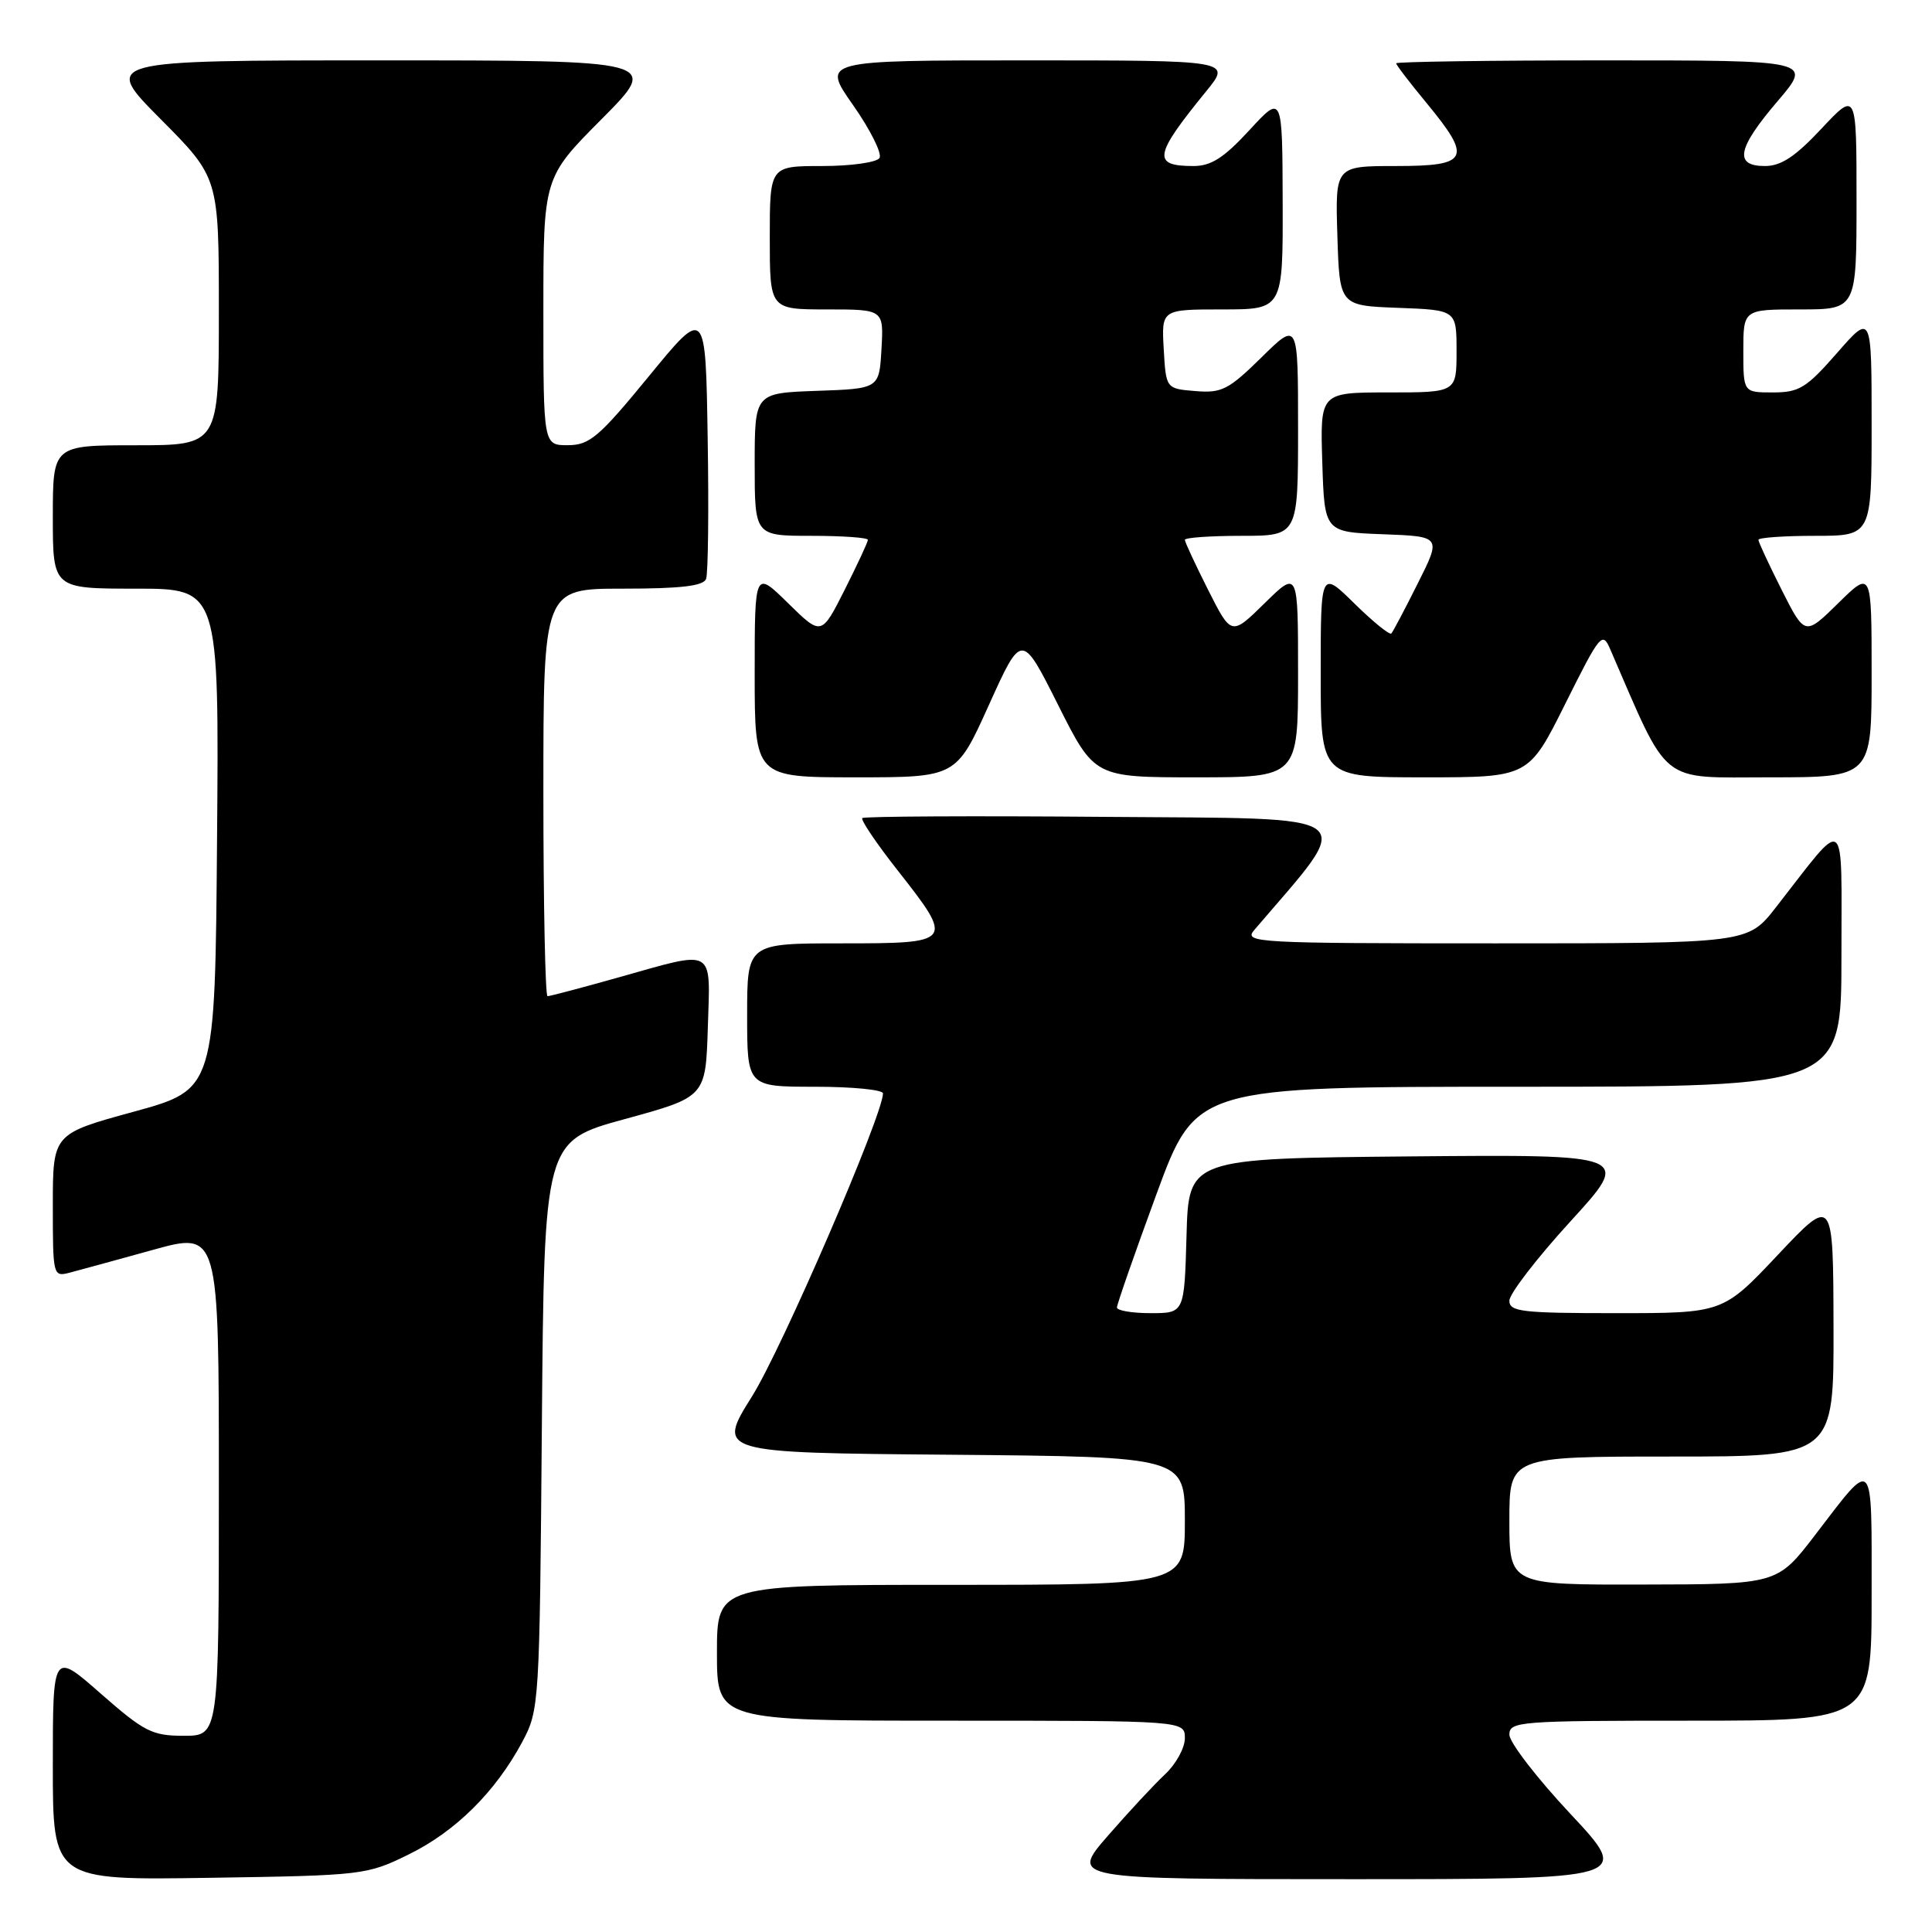 <?xml version="1.0" encoding="UTF-8" standalone="no"?>
<!DOCTYPE svg PUBLIC "-//W3C//DTD SVG 1.1//EN" "http://www.w3.org/Graphics/SVG/1.1/DTD/svg11.dtd" >
<svg xmlns="http://www.w3.org/2000/svg" xmlns:xlink="http://www.w3.org/1999/xlink" version="1.1" viewBox="0 0 256 256">
 <g >
 <path fill="currentColor"
d=" M 54.16 245.72 C 60.38 242.67 65.67 237.41 69.21 230.80 C 71.46 226.57 71.50 225.90 71.80 188.86 C 72.11 151.21 72.11 151.21 82.80 148.28 C 93.50 145.35 93.50 145.35 93.79 136.18 C 94.12 125.42 94.91 125.87 82.00 129.50 C 77.11 130.88 72.86 132.00 72.55 132.00 C 72.25 132.00 72.00 119.85 72.00 105.00 C 72.00 78.00 72.00 78.00 82.53 78.00 C 90.19 78.00 93.20 77.65 93.56 76.71 C 93.83 76.01 93.93 67.61 93.77 58.05 C 93.50 40.68 93.50 40.68 86.00 49.83 C 79.36 57.93 78.13 58.98 75.25 58.99 C 72.00 59.00 72.00 59.00 72.00 41.27 C 72.00 23.54 72.00 23.54 79.73 15.77 C 87.45 8.00 87.45 8.00 50.50 8.00 C 13.55 8.00 13.55 8.00 21.27 15.77 C 29.00 23.54 29.00 23.54 29.00 41.27 C 29.00 59.00 29.00 59.00 18.00 59.00 C 7.00 59.00 7.00 59.00 7.00 68.50 C 7.00 78.00 7.00 78.00 18.01 78.00 C 29.03 78.00 29.03 78.00 28.76 111.17 C 28.50 144.35 28.50 144.35 17.75 147.30 C 7.00 150.24 7.00 150.24 7.00 159.73 C 7.00 169.08 7.03 169.21 9.25 168.63 C 10.49 168.31 15.44 166.95 20.25 165.62 C 29.00 163.19 29.00 163.19 29.00 196.59 C 29.00 230.00 29.00 230.00 24.36 230.00 C 20.16 230.00 19.13 229.48 13.36 224.42 C 7.00 218.83 7.00 218.83 7.00 233.99 C 7.00 249.14 7.00 249.14 27.75 248.82 C 48.11 248.51 48.61 248.45 54.16 245.72 Z  M 208.09 240.35 C 203.64 235.60 200.00 230.87 200.00 229.85 C 200.00 228.10 201.30 228.00 224.00 228.00 C 248.00 228.00 248.00 228.00 248.00 211.38 C 248.00 192.63 248.42 193.07 240.50 203.41 C 235.50 209.93 235.50 209.93 217.75 209.96 C 200.00 210.00 200.00 210.00 200.00 201.50 C 200.00 193.00 200.00 193.00 221.50 193.00 C 243.00 193.00 243.00 193.00 242.95 175.75 C 242.91 158.50 242.91 158.50 235.60 166.25 C 228.30 174.00 228.30 174.00 214.15 174.00 C 201.66 174.00 200.00 173.81 200.00 172.35 C 200.00 171.44 203.64 166.71 208.10 161.83 C 216.20 152.97 216.20 152.97 186.85 153.23 C 157.50 153.50 157.50 153.50 157.22 163.75 C 156.93 174.00 156.93 174.00 152.47 174.00 C 150.01 174.00 148.00 173.66 148.00 173.25 C 148.00 172.84 150.35 166.09 153.23 158.25 C 158.47 144.00 158.47 144.00 201.23 144.00 C 244.00 144.00 244.00 144.00 244.00 126.75 C 243.99 107.34 244.87 107.99 235.30 120.25 C 231.59 125.00 231.59 125.00 198.14 125.00 C 166.38 125.00 164.77 124.91 166.18 123.25 C 179.74 107.38 181.24 108.52 146.51 108.24 C 129.01 108.09 114.50 108.17 114.26 108.40 C 114.03 108.64 116.12 111.74 118.92 115.30 C 126.46 124.90 126.39 125.00 111.50 125.00 C 99.00 125.00 99.00 125.00 99.00 134.50 C 99.00 144.00 99.00 144.00 108.00 144.00 C 112.95 144.00 117.00 144.40 117.00 144.88 C 117.00 147.71 103.61 178.71 99.66 185.00 C 94.97 192.50 94.97 192.50 125.98 192.76 C 157.00 193.03 157.00 193.03 157.00 201.51 C 157.00 210.00 157.00 210.00 126.00 210.00 C 95.00 210.00 95.00 210.00 95.00 219.00 C 95.00 228.00 95.00 228.00 126.00 228.00 C 157.00 228.00 157.00 228.00 157.00 230.33 C 157.00 231.60 155.83 233.74 154.40 235.08 C 152.97 236.41 149.55 240.09 146.80 243.25 C 141.80 249.00 141.80 249.00 178.99 249.00 C 216.18 249.00 216.18 249.00 208.09 240.35 Z  M 131.04 93.40 C 135.38 83.80 135.38 83.80 140.20 93.40 C 145.02 103.00 145.02 103.00 158.51 103.00 C 172.00 103.00 172.00 103.00 172.00 89.29 C 172.00 75.58 172.00 75.58 167.58 79.92 C 163.16 84.26 163.16 84.26 160.08 78.16 C 158.39 74.80 157.00 71.82 157.00 71.53 C 157.00 71.24 160.38 71.00 164.50 71.00 C 172.00 71.00 172.00 71.00 172.00 56.79 C 172.00 42.58 172.00 42.58 167.15 47.36 C 162.79 51.64 161.89 52.11 158.40 51.82 C 154.50 51.50 154.50 51.50 154.20 46.25 C 153.90 41.00 153.90 41.00 161.95 41.00 C 170.00 41.00 170.00 41.00 169.96 26.75 C 169.92 12.50 169.92 12.50 165.55 17.25 C 162.18 20.91 160.48 22.00 158.15 22.00 C 152.64 22.00 152.87 20.63 159.83 12.09 C 163.17 8.00 163.17 8.00 136.02 8.00 C 108.87 8.00 108.87 8.00 113.04 13.93 C 115.33 17.20 116.90 20.35 116.54 20.93 C 116.18 21.52 112.77 22.00 108.94 22.00 C 102.00 22.00 102.00 22.00 102.00 31.50 C 102.00 41.00 102.00 41.00 109.55 41.00 C 117.10 41.00 117.10 41.00 116.80 46.25 C 116.50 51.50 116.50 51.50 108.25 51.79 C 100.00 52.08 100.00 52.08 100.00 61.54 C 100.00 71.00 100.00 71.00 107.50 71.00 C 111.62 71.00 115.00 71.24 115.00 71.53 C 115.00 71.82 113.61 74.80 111.92 78.16 C 108.84 84.26 108.84 84.26 104.42 79.92 C 100.00 75.58 100.00 75.58 100.00 89.29 C 100.00 103.00 100.00 103.00 113.35 103.00 C 126.71 103.00 126.71 103.00 131.04 93.40 Z  M 207.41 93.25 C 212.01 84.02 212.33 83.63 213.35 86.00 C 221.28 104.28 219.69 103.00 234.47 103.00 C 248.00 103.00 248.00 103.00 248.00 89.29 C 248.00 75.58 248.00 75.58 243.58 79.92 C 239.16 84.26 239.16 84.26 236.08 78.16 C 234.39 74.80 233.00 71.82 233.00 71.53 C 233.00 71.24 236.38 71.00 240.50 71.00 C 248.00 71.00 248.00 71.00 248.00 56.27 C 248.00 41.53 248.00 41.53 243.42 46.77 C 239.36 51.41 238.40 52.00 234.92 52.00 C 231.00 52.00 231.00 52.00 231.00 46.50 C 231.00 41.00 231.00 41.00 238.50 41.00 C 246.00 41.00 246.00 41.00 246.00 26.54 C 246.00 12.09 246.00 12.09 241.36 17.04 C 237.89 20.75 236.01 22.00 233.86 22.00 C 229.73 22.00 230.19 19.66 235.58 13.36 C 240.15 8.00 240.15 8.00 212.58 8.00 C 197.41 8.00 185.00 8.18 185.00 8.39 C 185.00 8.61 186.80 10.96 189.00 13.62 C 195.12 21.03 194.65 22.00 184.96 22.00 C 176.92 22.00 176.92 22.00 177.21 31.25 C 177.50 40.50 177.50 40.50 185.25 40.79 C 193.00 41.08 193.00 41.08 193.00 46.54 C 193.00 52.00 193.00 52.00 183.96 52.00 C 174.92 52.00 174.92 52.00 175.21 61.25 C 175.50 70.50 175.50 70.50 183.24 70.79 C 190.99 71.08 190.99 71.08 187.87 77.29 C 186.16 80.71 184.58 83.70 184.36 83.94 C 184.14 84.18 181.94 82.40 179.48 79.98 C 175.00 75.58 175.00 75.58 175.00 89.29 C 175.00 103.00 175.00 103.00 188.77 103.00 C 202.55 103.00 202.55 103.00 207.41 93.25 Z "/>
</g>
</svg>